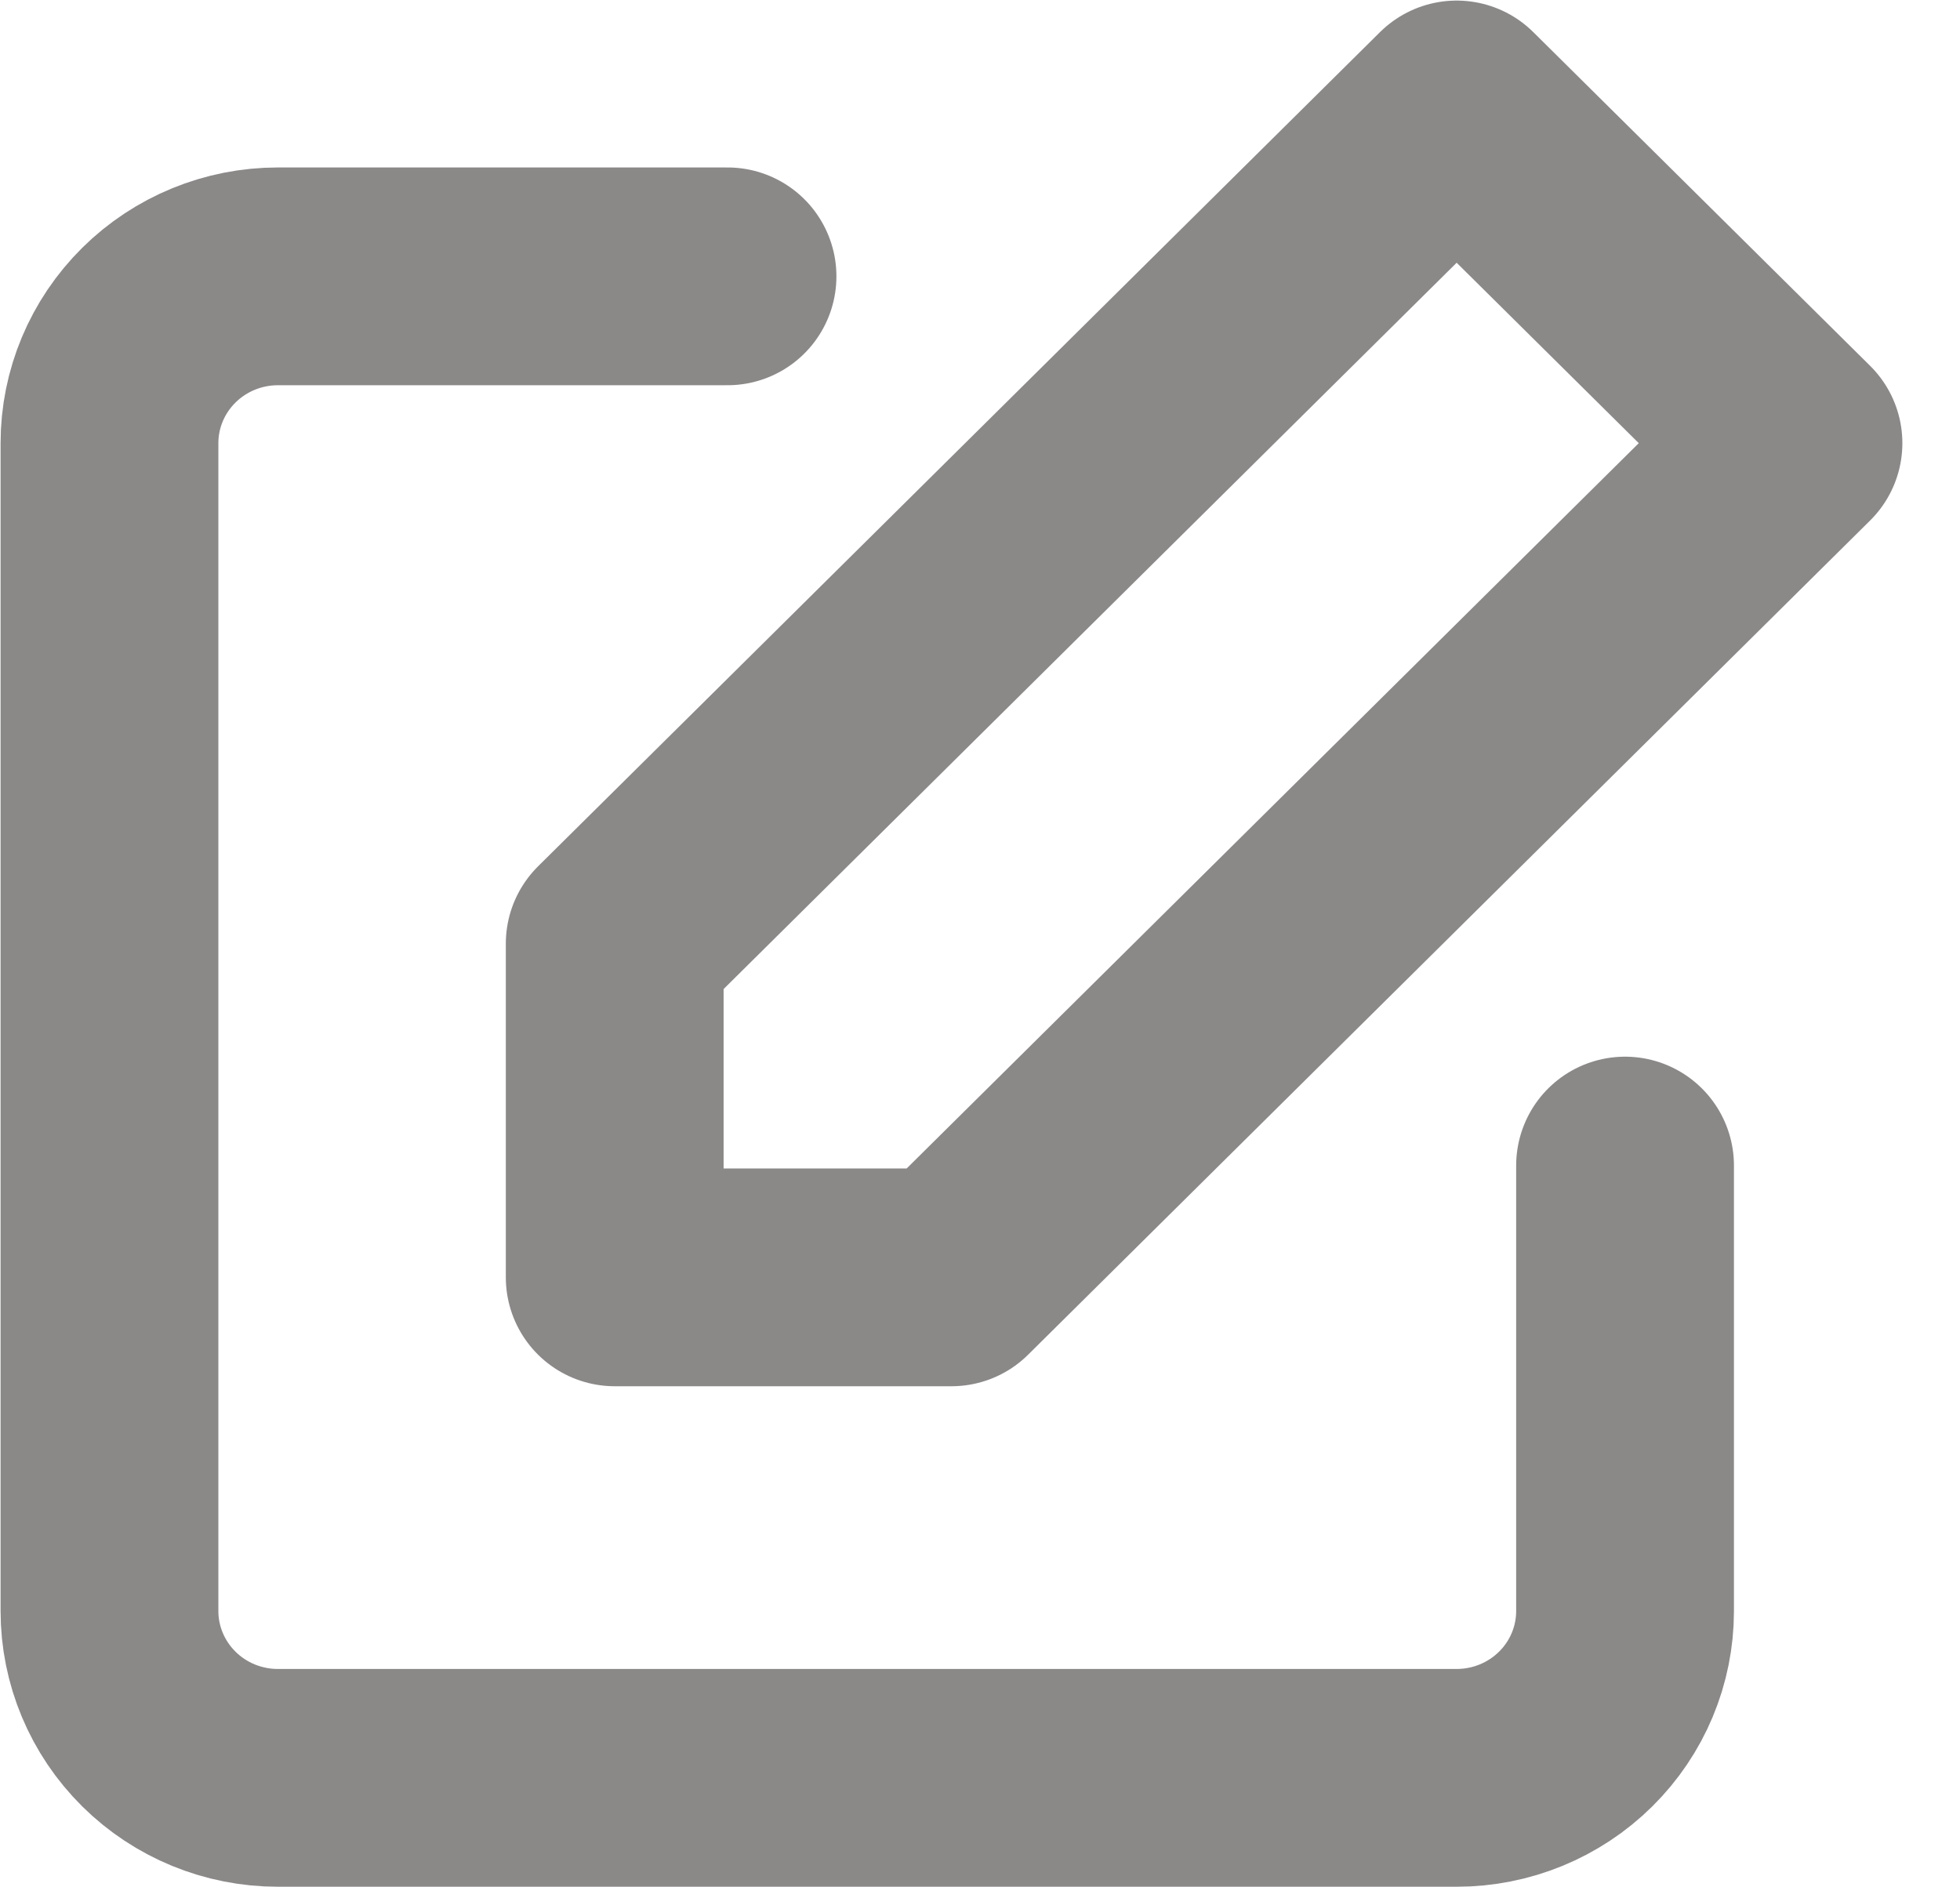 <svg width="27" height="26" viewBox="0 0 27 26" fill="none" xmlns="http://www.w3.org/2000/svg">
<path d="M22.386 16.057V22.194C22.386 22.803 22.142 23.388 21.706 23.819C21.271 24.25 20.681 24.492 20.066 24.492H3.828C3.213 24.492 2.623 24.25 2.188 23.819C1.753 23.388 1.508 22.803 1.508 22.194V6.105C1.508 5.495 1.753 4.911 2.188 4.48C2.623 4.049 3.213 3.807 3.828 3.807H10.022M20.066 1.508L24.706 6.105L13.107 17.597H8.468V13L20.066 1.508Z" stroke="#8B8888" stroke-width="3" stroke-linecap="round" stroke-linejoin="round"/>
</svg>
